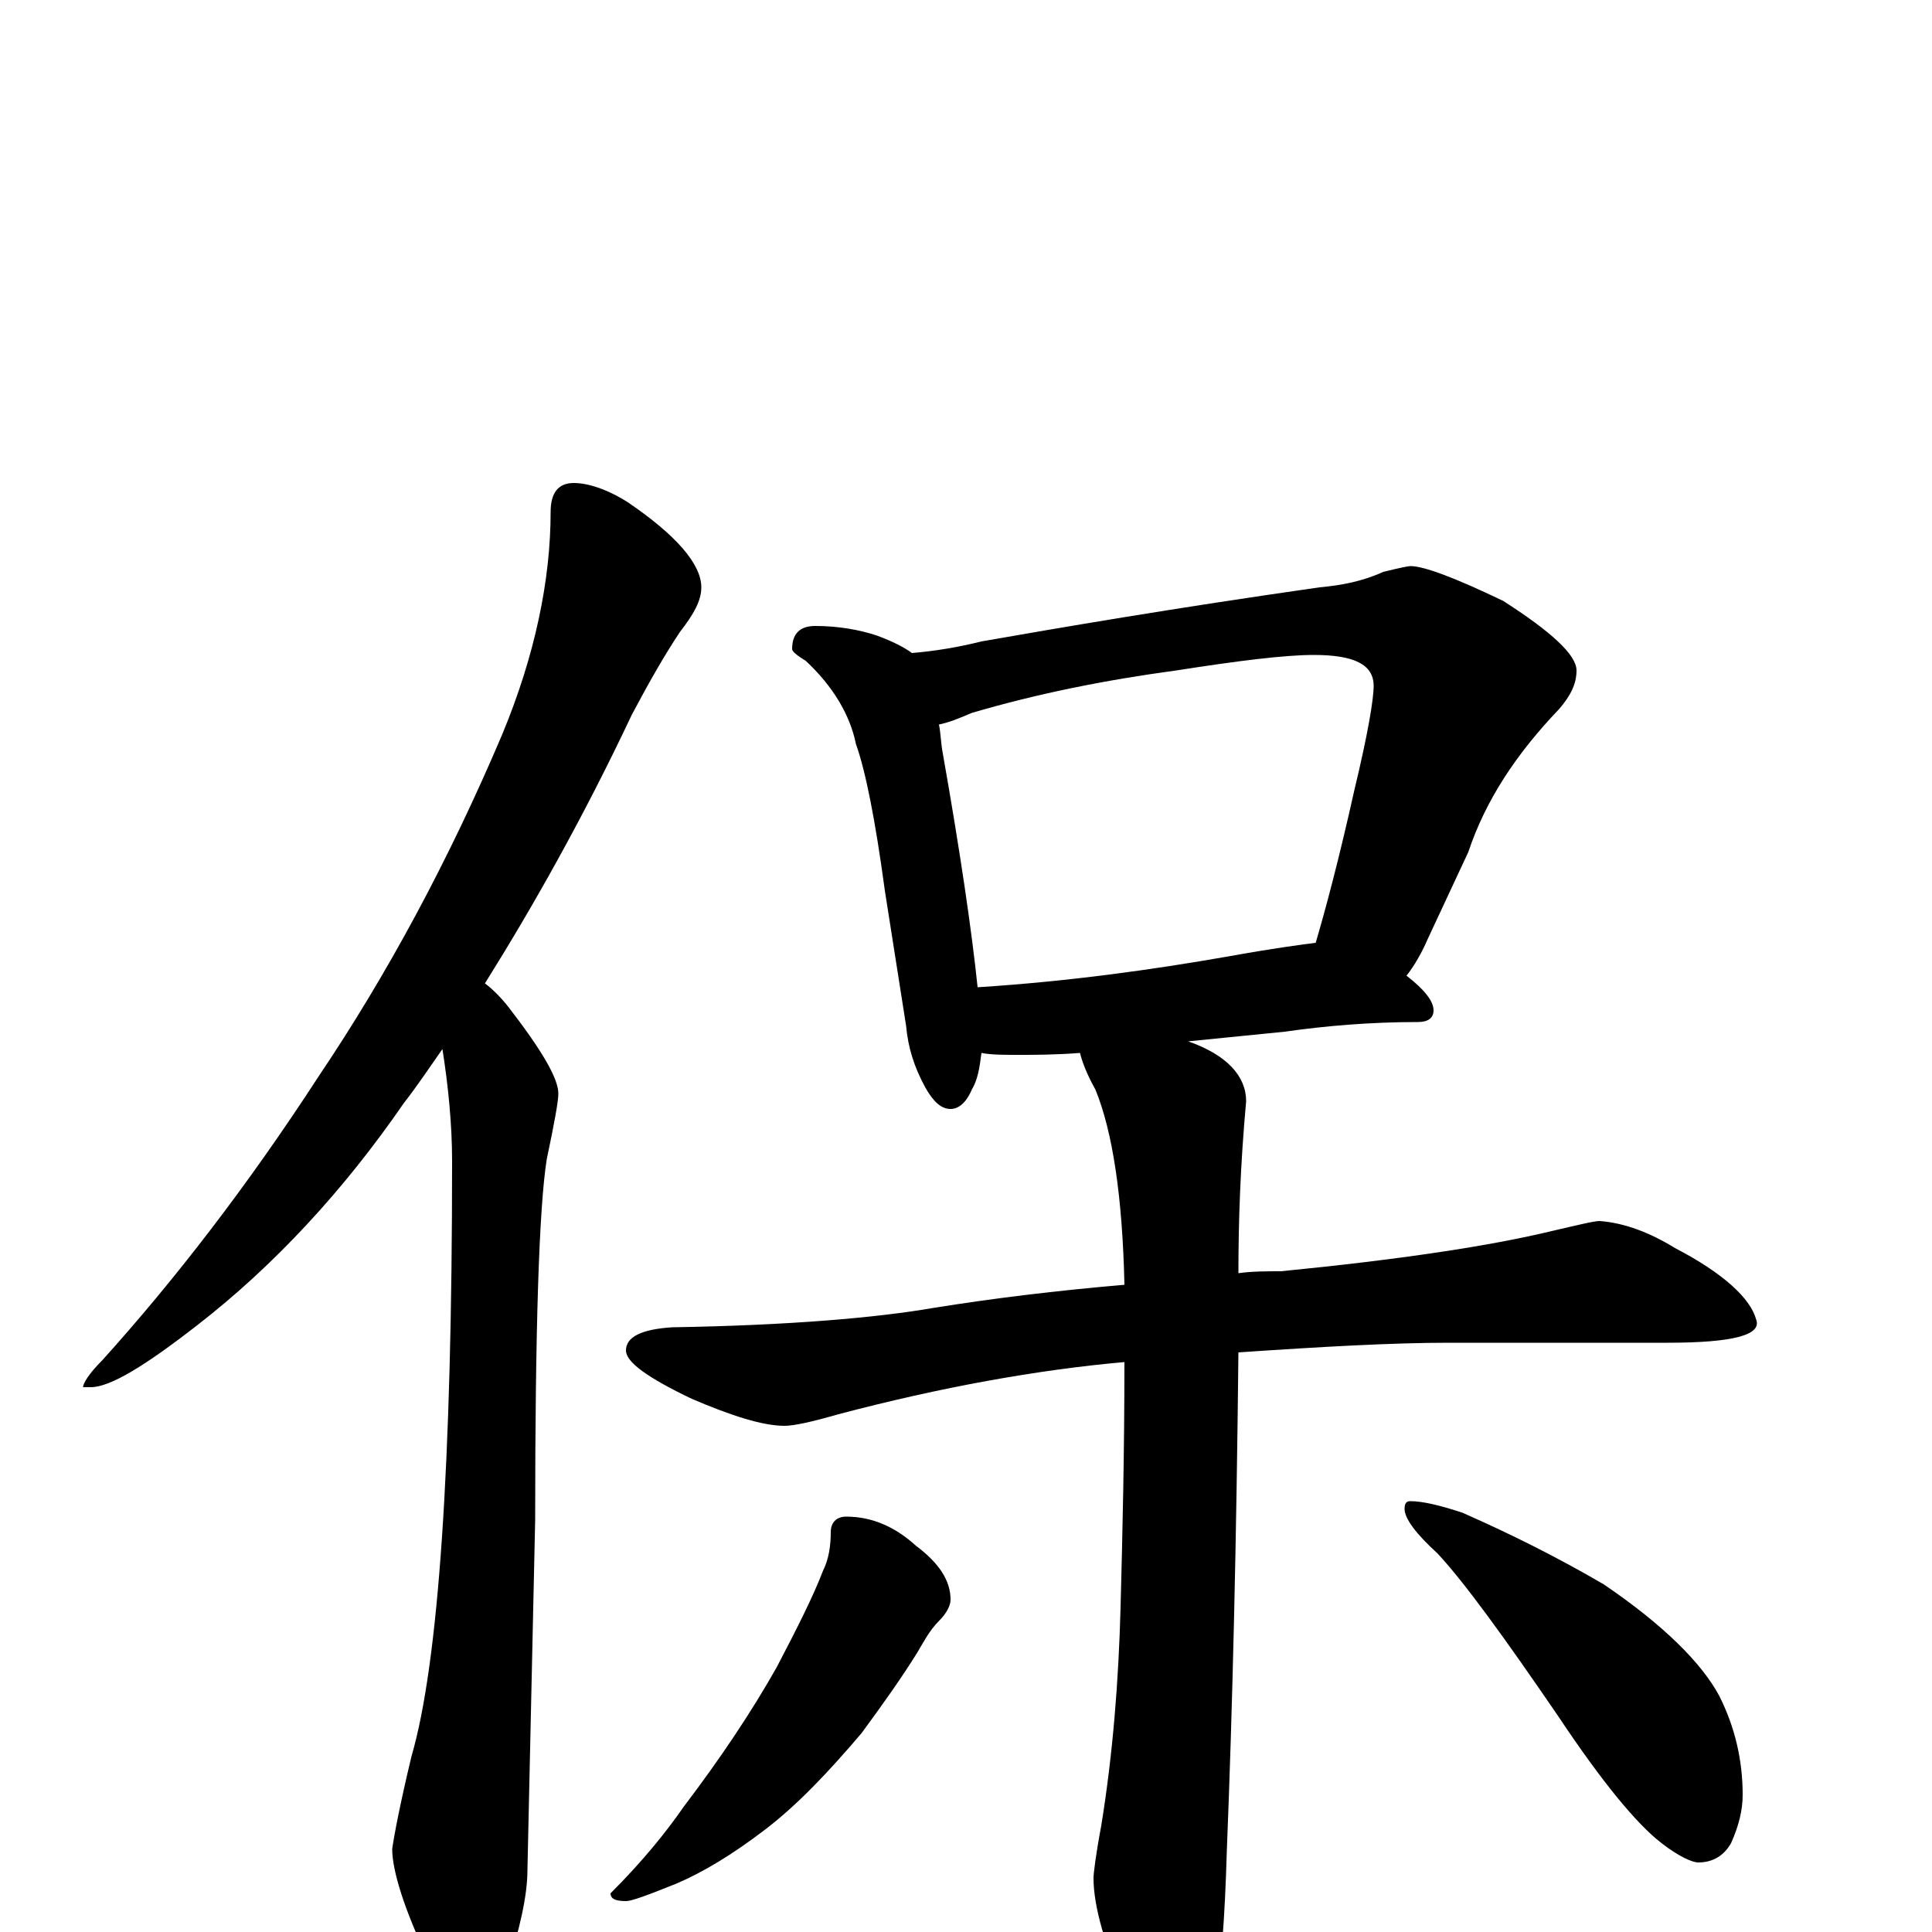 <?xml version="1.0" encoding="utf-8" ?>
<!DOCTYPE svg PUBLIC "-//W3C//DTD SVG 1.1//EN" "http://www.w3.org/Graphics/SVG/1.1/DTD/svg11.dtd">
<svg version="1.1" id="Layer_1" xmlns="http://www.w3.org/2000/svg" xmlns:xlink="http://www.w3.org/1999/xlink" x="0px" y="145px" width="1000px" height="1000px" viewBox="0 0 1000 1000" enable-background="new 0 0 1000 1000" xml:space="preserve">
<g id="Layer_1">
<path id="glyph" transform="matrix(1 0 0 -1 0 1000)" d="M297,750C304,750 314,747 325,740C350,723 363,708 363,696C363,689 359,682 352,673C344,661 336,647 327,630C302,577 276,531 251,491C255,488 259,484 263,479C280,457 289,442 289,434C289,430 287,419 283,400C279,375 277,312 277,213l-4,-181C273,19 269,1 262,-20C257,-35 252,-43 246,-43C237,-43 229,-34 222,-15C209,12 203,32 203,43C204,50 207,66 213,91C227,139 234,242 234,399C234,418 232,438 229,457C222,447 216,438 209,429C178,384 142,345 102,314C75,293 57,282 47,282l-4,0C43,284 46,289 53,296C90,337 128,386 165,443C200,495 232,554 260,620C277,661 285,700 285,735C285,745 289,750 297,750M422,676C434,676 445,674 454,671C462,668 468,665 472,662C484,663 496,665 508,668C548,675 606,685 683,696C694,697 705,699 716,704C724,706 729,707 730,707C737,707 753,701 778,689C803,673 816,661 816,653C816,646 813,640 807,633C785,610 769,586 760,559l-21,-45C736,507 732,500 728,495C737,488 742,482 742,477C742,473 739,471 734,471C709,471 686,469 665,466l-50,-5C635,454 645,443 645,430C642,397 641,368 641,341C648,342 656,342 663,342C724,348 771,355 804,363C817,366 825,368 828,368C841,367 854,362 867,354C892,341 906,328 909,317C912,309 897,305 863,305l-113,0C721,305 685,303 641,300C640,203 638,117 635,42C634,7 632,-19 629,-35C622,-53 615,-62 609,-62C602,-62 593,-52 583,-33C572,-7 566,13 566,28C566,30 567,39 570,55C576,92 579,130 580,168C581,206 582,248 582,295C537,291 487,282 434,268C420,264 411,262 406,262C395,262 379,267 358,276C335,287 324,295 324,301C324,308 332,312 348,313C409,314 454,318 483,323C514,328 547,332 582,335C581,380 576,414 567,436C562,445 560,451 559,455C546,454 535,454 527,454C520,454 513,454 508,455C507,447 506,441 503,436C500,429 496,426 492,426C487,426 483,430 479,437C473,448 470,458 469,469l-11,70C453,576 448,601 443,615C440,630 431,645 417,658C412,661 410,663 410,664C410,672 414,676 422,676M506,489C553,492 596,498 636,505C658,509 673,511 681,512C686,529 693,555 701,591C708,620 711,638 711,645C711,656 701,661 680,661C665,661 641,658 609,653C572,648 537,641 503,631C496,628 491,626 486,625C487,620 487,615 488,610C497,559 503,518 506,489M438,215C451,215 463,210 474,200C486,191 492,182 492,172C492,169 490,165 486,161C481,156 478,150 475,145C467,132 457,118 446,103C429,83 413,66 396,53C379,40 364,31 350,25C335,19 327,16 324,16C319,16 316,17 316,20C333,37 345,52 354,65C373,90 389,114 402,137C413,158 421,174 426,187C429,193 430,200 430,207C430,212 433,215 438,215M730,223C736,223 745,221 757,217C782,206 806,194 830,180C861,159 881,139 890,122C898,106 902,89 902,71C902,63 900,55 896,46C892,39 886,36 879,36C876,36 869,39 860,46C847,56 829,78 807,111C779,152 758,181 744,196C733,206 727,214 727,219C727,222 728,223 730,223z"/>
</g>
</svg>
